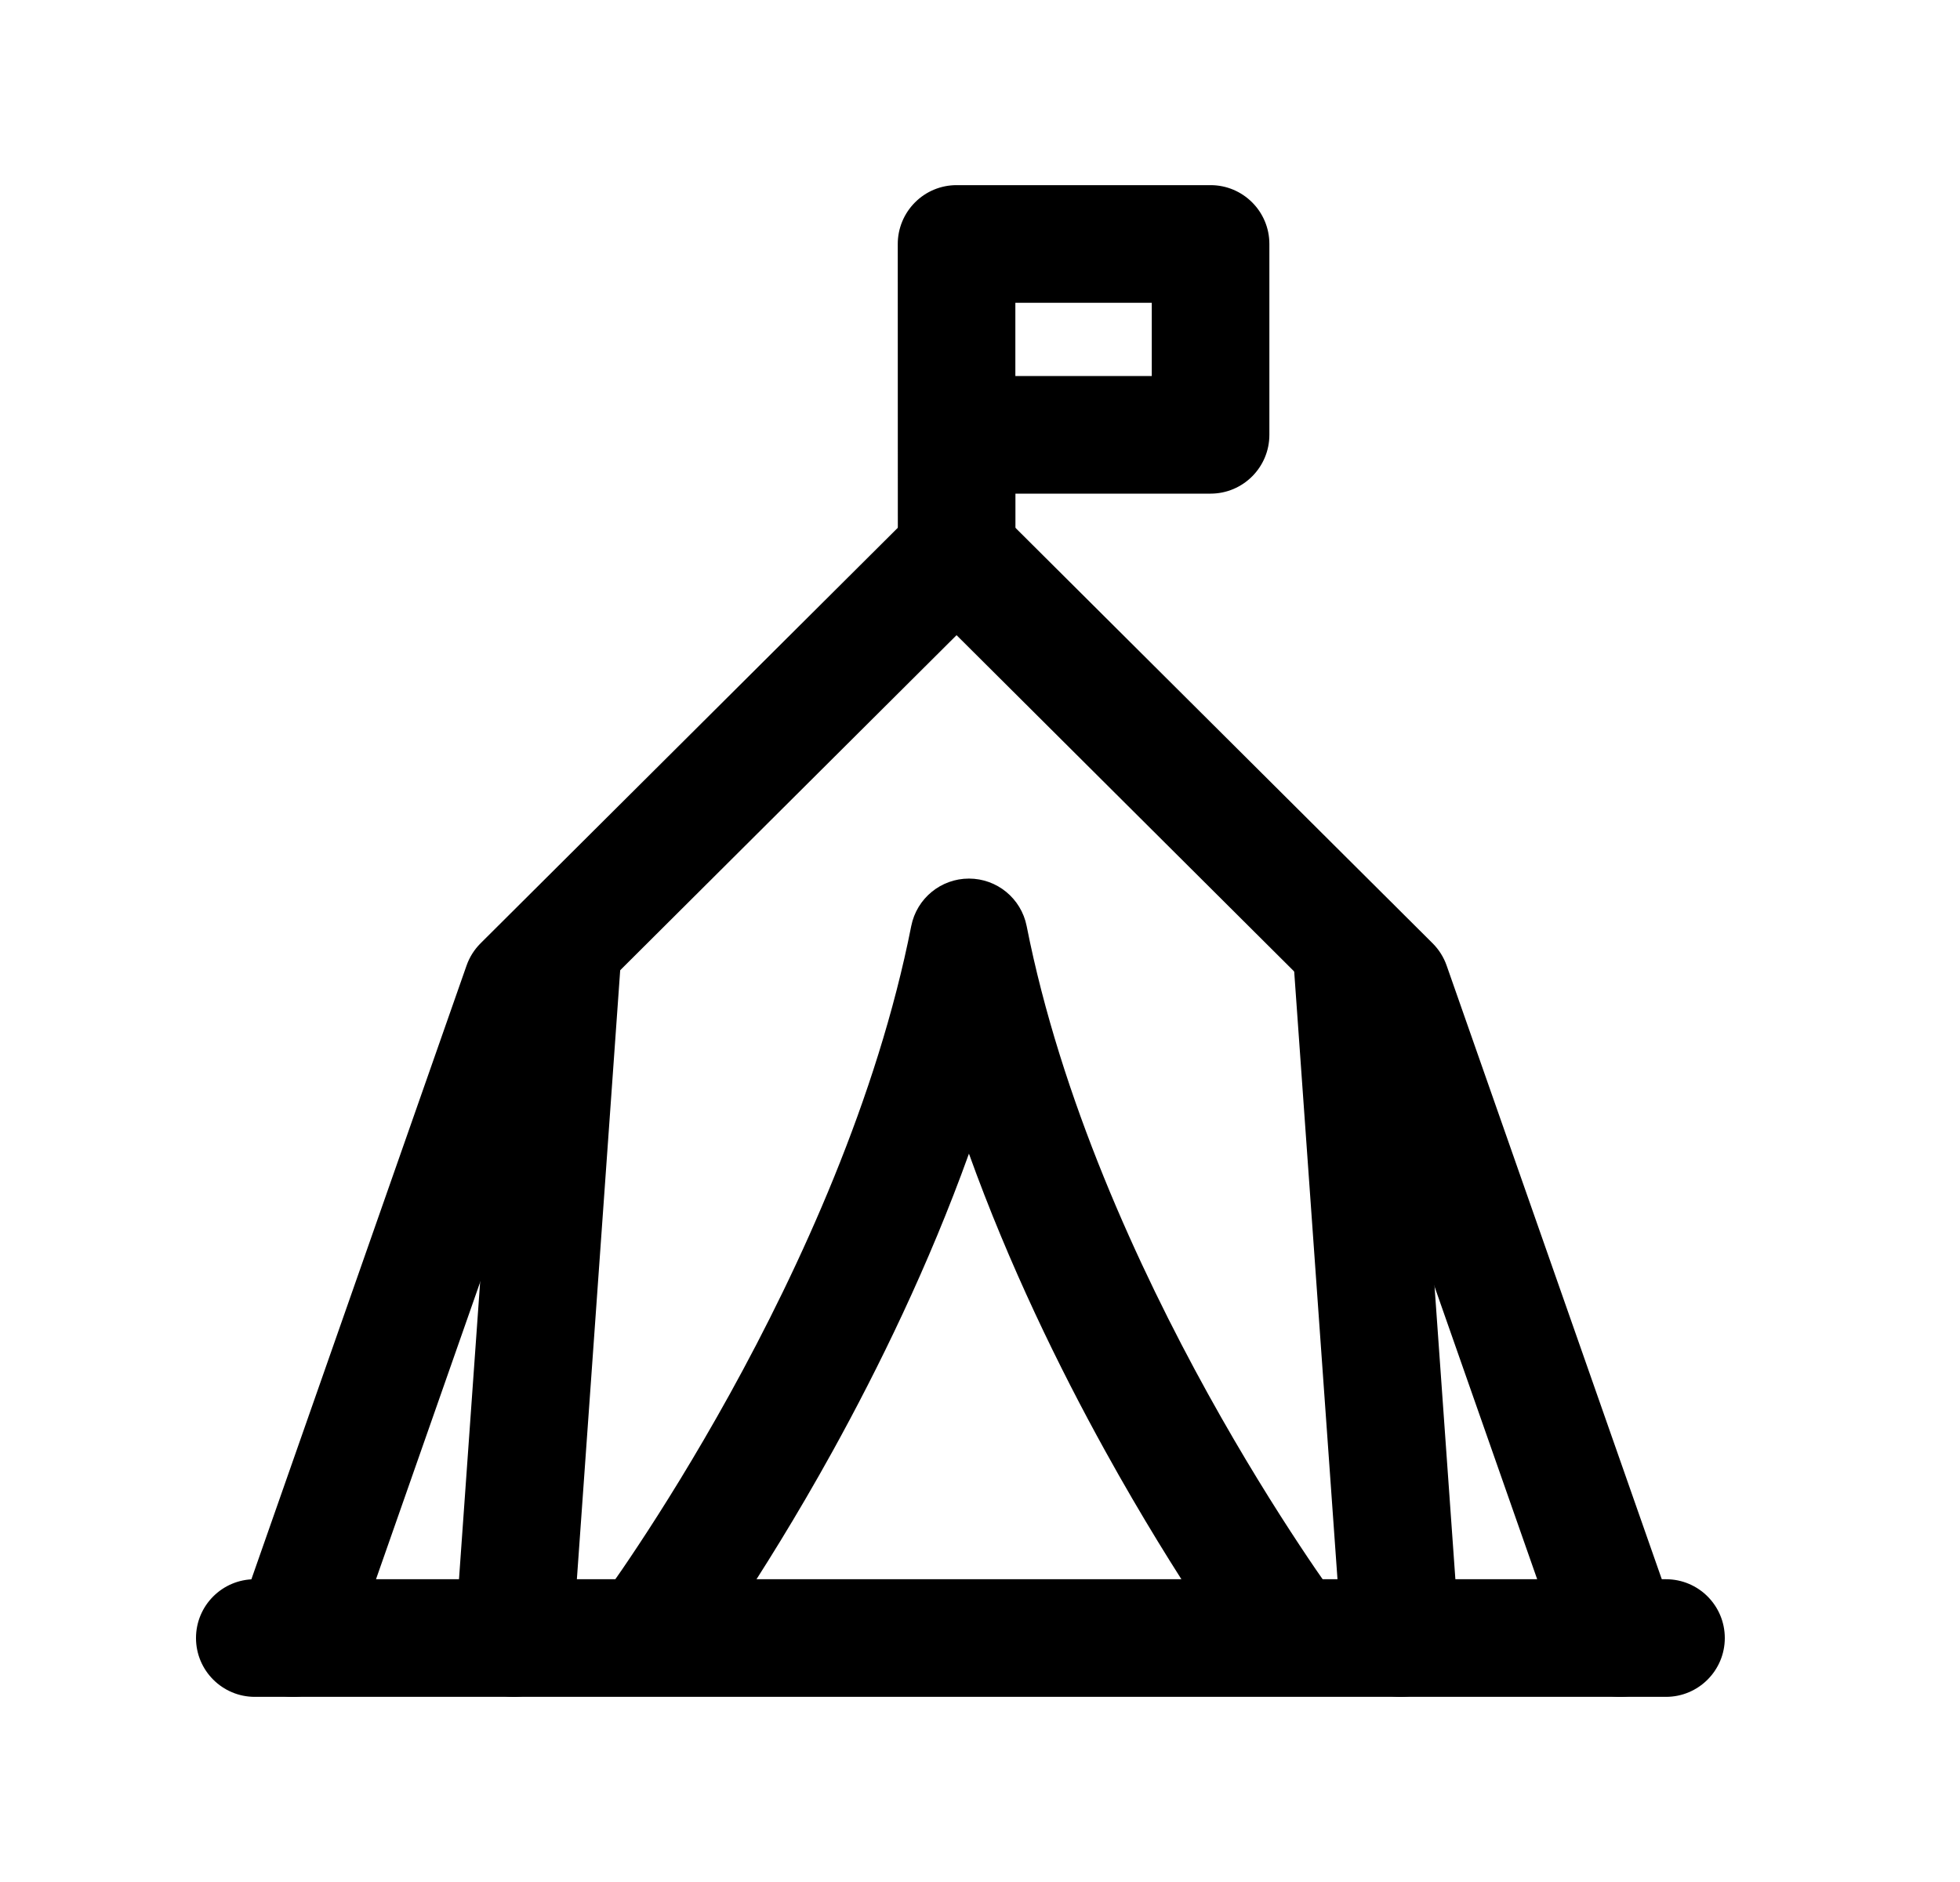 <svg width="25" height="24" viewBox="0 0 25 24" fill="none" xmlns="http://www.w3.org/2000/svg">
<path fill-rule="evenodd" clip-rule="evenodd" d="M11.672 6.511C11.965 6.219 12.438 6.219 12.731 6.511L18.274 12.03C18.354 12.11 18.415 12.207 18.452 12.313L21.372 20.64C21.509 21.031 21.303 21.459 20.913 21.596C20.522 21.733 20.094 21.527 19.957 21.137L17.093 12.972L12.201 8.1L7.309 12.972L4.446 21.137C4.309 21.527 3.881 21.733 3.49 21.596C3.099 21.459 2.894 21.031 3.031 20.64L5.951 12.313C5.988 12.207 6.049 12.11 6.129 12.03L11.672 6.511Z" fill="black"/>
<path fill-rule="evenodd" clip-rule="evenodd" d="M2.5 20.889C2.5 20.474 2.836 20.139 3.25 20.139H21.25C21.664 20.139 22 20.474 22 20.889C22 21.303 21.664 21.639 21.25 21.639H3.25C2.836 21.639 2.5 21.303 2.5 20.889Z" fill="black"/>
<path fill-rule="evenodd" clip-rule="evenodd" d="M7.235 11.313C7.648 11.343 7.959 11.702 7.929 12.115L7.301 20.942C7.271 21.355 6.913 21.666 6.5 21.637C6.086 21.607 5.775 21.248 5.805 20.835L6.433 12.008C6.463 11.595 6.821 11.284 7.235 11.313Z" fill="black"/>
<path fill-rule="evenodd" clip-rule="evenodd" d="M17.183 11.313C17.596 11.284 17.955 11.595 17.985 12.008L18.613 20.835C18.642 21.248 18.331 21.607 17.918 21.637C17.505 21.666 17.146 21.355 17.117 20.942L16.488 12.115C16.459 11.702 16.77 11.343 17.183 11.313Z" fill="black"/>
<path fill-rule="evenodd" clip-rule="evenodd" d="M12.359 11.204C12.717 11.204 13.025 11.457 13.095 11.809C13.53 14.011 14.515 16.16 15.409 17.777C15.854 18.581 16.271 19.244 16.576 19.705C16.728 19.935 16.852 20.115 16.937 20.235C16.979 20.296 17.012 20.341 17.034 20.371L17.058 20.404L17.064 20.412L17.064 20.413C17.065 20.413 17.064 20.413 17.064 20.413C17.312 20.745 17.243 21.215 16.911 21.462C16.578 21.71 16.109 21.641 15.861 21.309L16.463 20.861C15.861 21.309 15.861 21.309 15.861 21.309L15.86 21.307L15.858 21.304L15.85 21.293L15.82 21.252C15.794 21.217 15.758 21.166 15.711 21.1C15.618 20.968 15.486 20.776 15.324 20.532C15.002 20.045 14.564 19.348 14.097 18.503C13.511 17.444 12.872 16.138 12.359 14.712C11.846 16.138 11.207 17.444 10.622 18.503C10.155 19.348 9.716 20.045 9.394 20.532C9.233 20.776 9.101 20.968 9.008 21.1C8.961 21.166 8.925 21.217 8.899 21.252L8.869 21.292L8.861 21.303L8.859 21.307L8.858 21.308C8.858 21.308 8.858 21.308 8.256 20.861L8.858 21.308C8.611 21.64 8.14 21.71 7.808 21.462C7.476 21.215 7.407 20.745 7.654 20.413L7.655 20.412L7.661 20.404L7.685 20.371C7.707 20.341 7.739 20.296 7.782 20.235C7.867 20.115 7.991 19.935 8.143 19.705C8.448 19.244 8.864 18.581 9.309 17.777C10.203 16.16 11.188 14.011 11.623 11.809C11.693 11.457 12.001 11.204 12.359 11.204Z" fill="black"/>
<path fill-rule="evenodd" clip-rule="evenodd" d="M11.671 2.581C11.811 2.44 12.002 2.361 12.201 2.361H15.441C15.855 2.361 16.191 2.697 16.191 3.111V5.545C16.191 5.959 15.855 6.295 15.441 6.295H12.952L12.952 7.043C12.952 7.457 12.616 7.793 12.202 7.793C11.788 7.793 11.452 7.457 11.452 7.043L11.451 3.111C11.451 2.913 11.53 2.722 11.671 2.581ZM12.951 4.795H14.691V3.861H12.951L12.951 4.795Z" fill="black"/>
</svg>